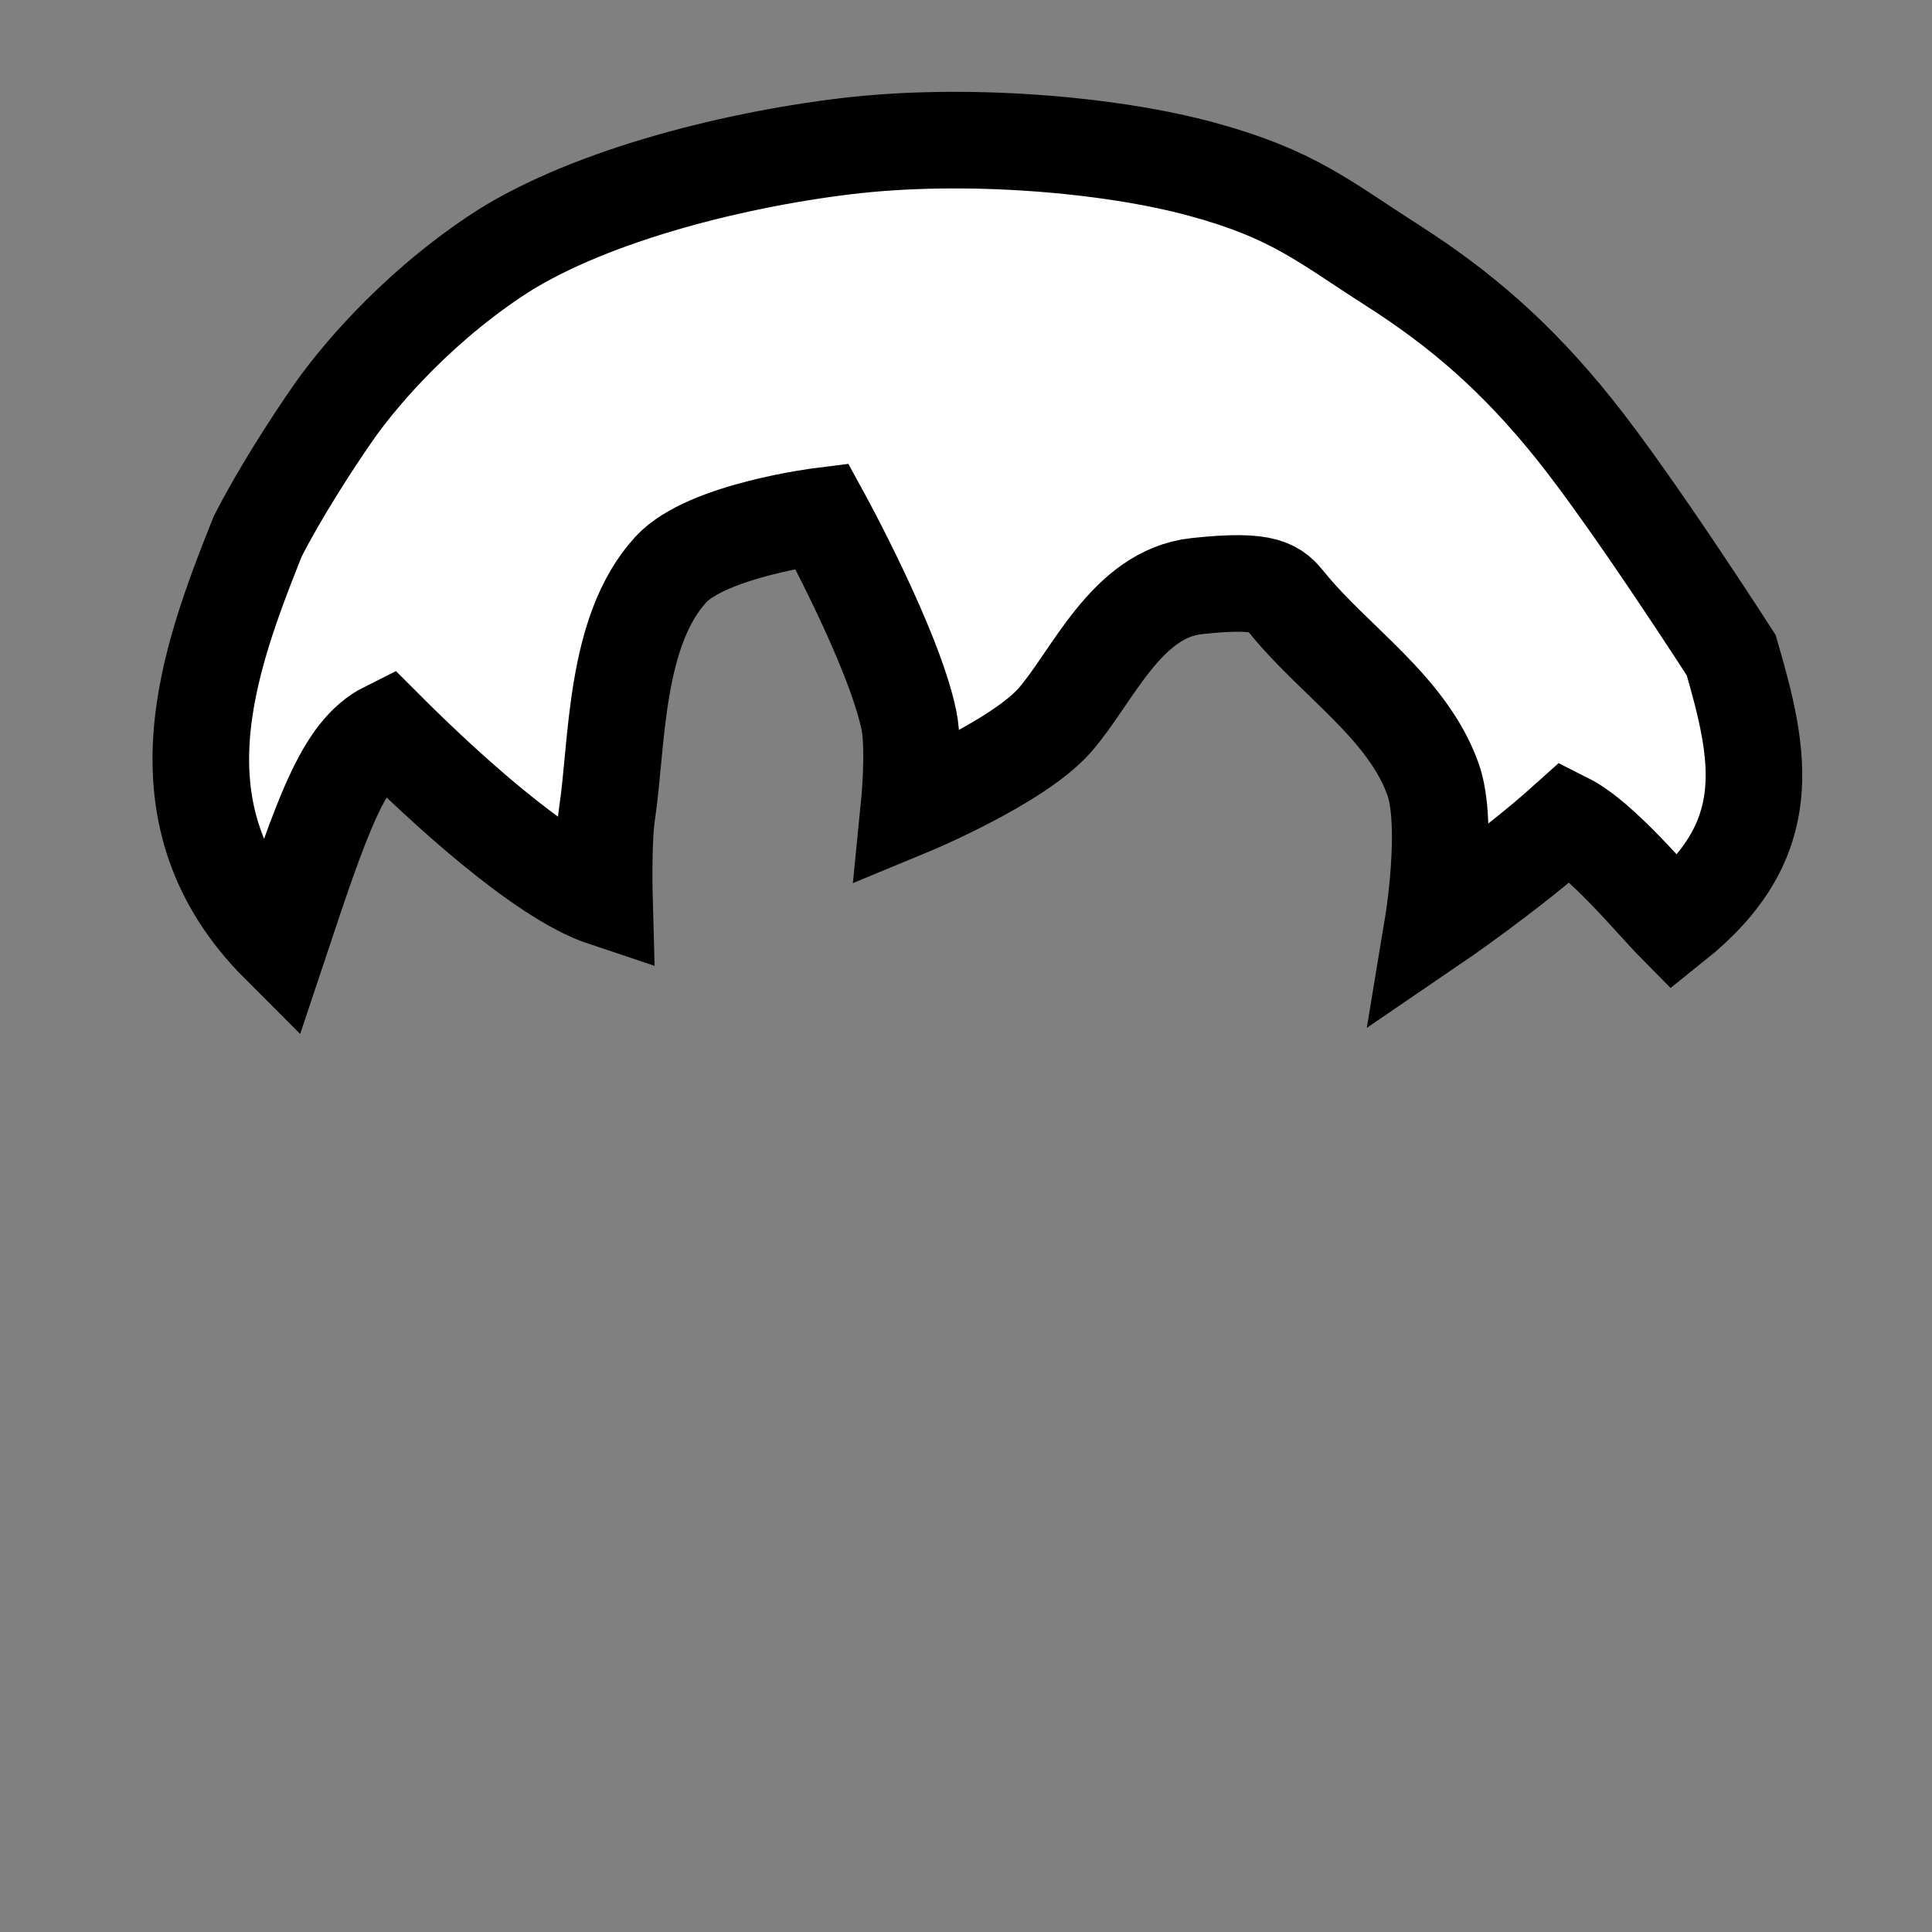 <!--?xml version="1.0" encoding="UTF-8" standalone="no"?--><svg xmlns:dc="http://purl.org/dc/elements/1.1/" xmlns:cc="http://creativecommons.org/ns#" xmlns:rdf="http://www.w3.org/1999/02/22-rdf-syntax-ns#" xmlns:svg="http://www.w3.org/2000/svg" xmlns="http://www.w3.org/2000/svg" xmlns:sodipodi="http://sodipodi.sourceforge.net/DTD/sodipodi-0.dtd" xmlns:inkscape="http://www.inkscape.org/namespaces/inkscape" viewBox="0 0 90 90" class="victorian-hair" id="svg2" version="1.1" inkscape:version="0.48.4 r9939" width="100%" height="100%" sodipodi:docname="template.svg" data-z="900" data-slots="hair">
  <rect x="0" y="0" width="90" height="90" fill="#808080" stroke="none"/>
  <defs id="defs16"/>
  <sodipodi:namedview pagecolor="#ffffff" bordercolor="#666666" borderopacity="1" objecttolerance="10" gridtolerance="10" guidetolerance="10" inkscape:pageopacity="0" inkscape:pageshadow="2" inkscape:window-width="1920" inkscape:window-height="1017" id="namedview14" showgrid="false" inkscape:zoom="7.4167645" inkscape:cx="19.058779" inkscape:cy="58.577991" inkscape:window-x="-8" inkscape:window-y="-8" inkscape:window-maximized="1" inkscape:current-layer="svg2"/>
  <g inkscape:groupmode="layer" id="layer1" inkscape:label="hair" class="hair">
    <path style="fill:#ffffff;fill-opacity:1;stroke:#000000;stroke-width:4.5;stroke-linecap:butt;stroke-linejoin:miter;stroke-miterlimit:4;stroke-opacity:1;stroke-dasharray:none;display:inline" d="M 39.375,6.815 C 33.795,7.49 27.057,9.266 23.062,11.94 19.068,14.614 16.473,17.867 15.541,19.204 14.608,20.54 13.017,22.989 12,25 c -2.303,5.774 -5,13 1,19 2,-6 3,-9 5,-10 2.52,2.52 7.2,6.86 10.156,7.844 0,0 -0.073,-2.655 0.125,-3.969 0.487,-3.228 0.326,-8.464 2.969,-11.344 1.682,-1.833 7.031,-2.5 7.031,-2.5 0,0 3.37,6.147 4.062,9.531 0.273,1.333 0,4.062 0,4.062 0,0 5.034,-2.082 6.781,-4.062 1.753,-1.987 3.32,-5.903 6.621,-6.259 3.301,-0.357 3.665,0.106 4.223,0.791 2.234,2.744 5.579,4.856 6.781,8.188 0.77,2.132 0,6.781 0,6.781 0,0 3.575,-2.435 6.219,-4.812 1.655,0.833 4.067,3.774 5.031,4.75 4.852,-3.881 4.015,-7.77 2.648,-12.479 0,0 -4.569,-7.113 -7.288,-10.507 C 70.642,16.621 68.032,14.384 64.844,12.347 61.655,10.309 60.241,9.038 55.969,7.878 51.696,6.717 44.955,6.141 39.375,6.815 z" id="path3788-7" inkscape:connector-curvature="0" sodipodi:nodetypes="zzzccccsscscscsscccczzzz"/>
  </g>
</svg>
